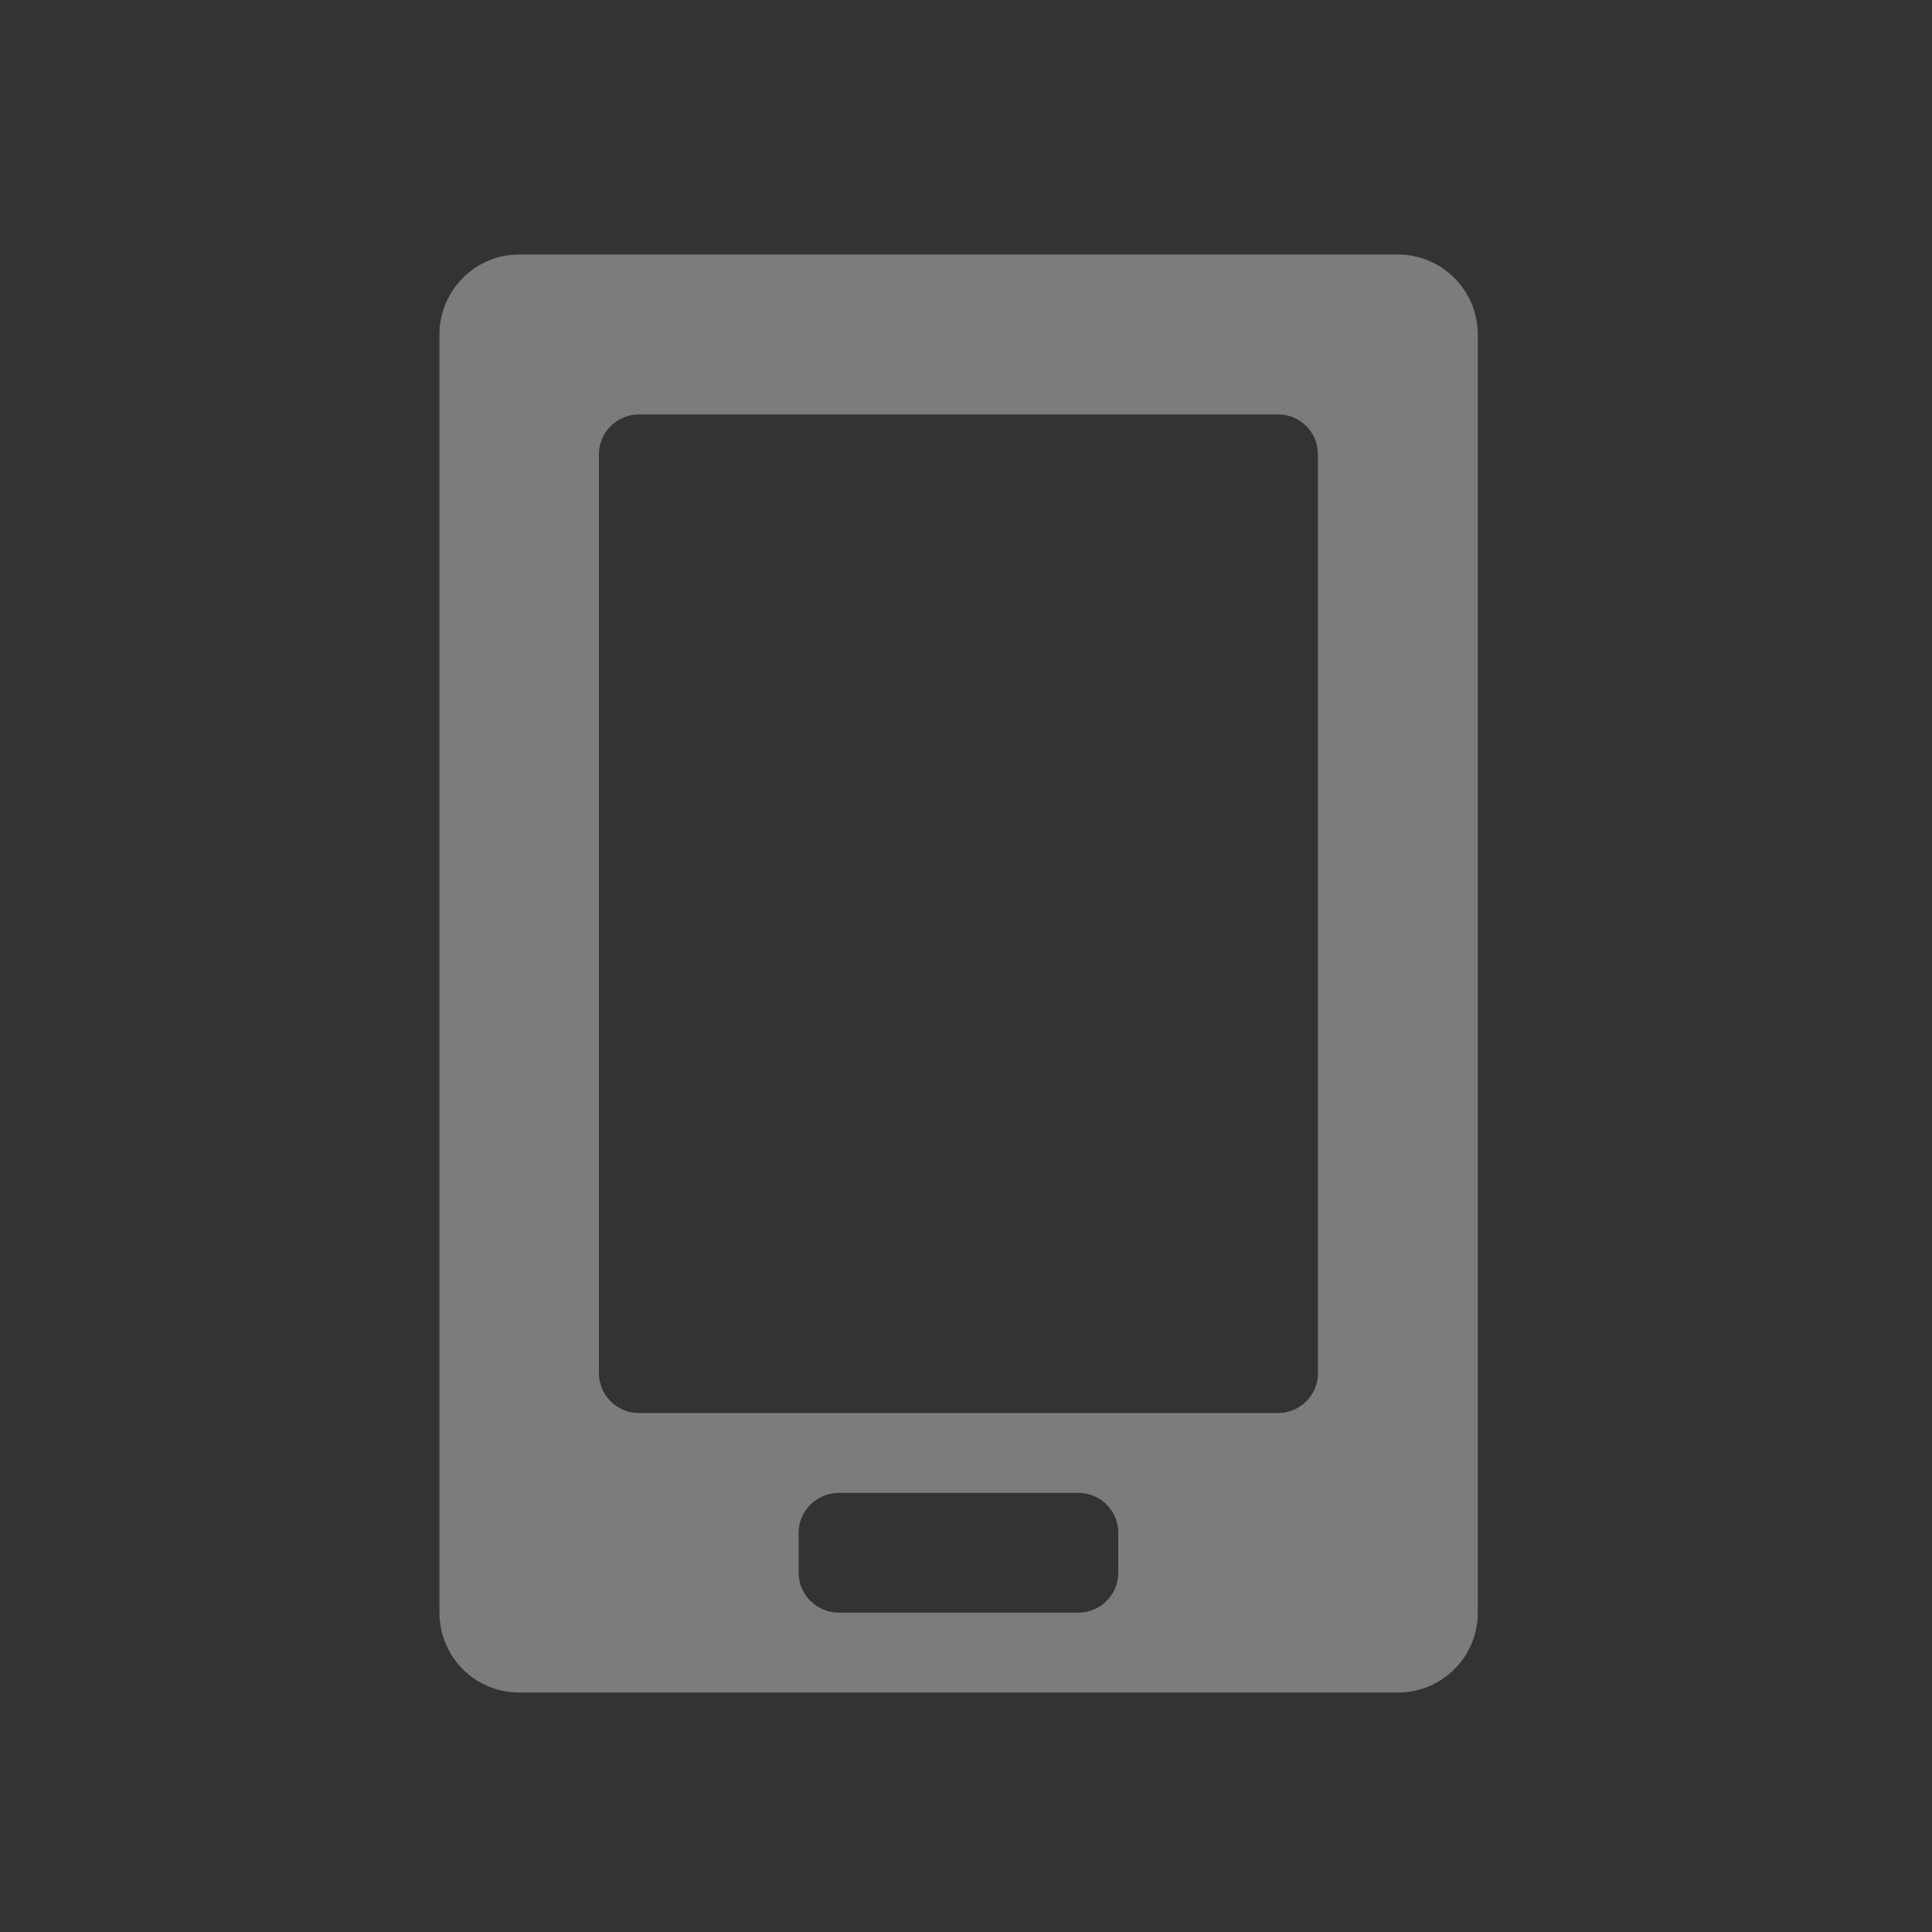 
<svg xmlns="http://www.w3.org/2000/svg" xmlns:xlink="http://www.w3.org/1999/xlink" width="22px" height="22px" viewBox="0 0 22 22" version="1.1">
<rect x="0" y="0" width="22" height="22" fill="#333333" stroke="none"/>
<g id="surface1">
<path style=" stroke:none;fill-rule:nonzero;fill:rgb(93.333%,93.333%,93.333%);fill-opacity:0.392;" d="M 5.91 2.898 C 5.41 2.898 5.004 3.309 5.004 3.809 L 5.004 18.363 C 5.004 18.867 5.41 19.273 5.91 19.273 L 15.918 19.273 C 16.422 19.273 16.828 18.867 16.828 18.363 L 16.828 3.809 C 16.828 3.309 16.422 2.898 15.918 2.898 Z M 7.277 4.719 L 14.555 4.719 C 14.805 4.719 15.008 4.922 15.008 5.176 L 15.008 15.637 C 15.008 15.887 14.805 16.09 14.555 16.09 L 7.277 16.09 C 7.023 16.09 6.82 15.887 6.82 15.637 L 6.82 5.176 C 6.82 4.922 7.023 4.719 7.277 4.719 Z M 9.551 17 L 12.281 17 C 12.531 17 12.734 17.203 12.734 17.453 L 12.734 17.91 C 12.734 18.16 12.531 18.363 12.281 18.363 L 9.551 18.363 C 9.301 18.363 9.094 18.16 9.094 17.91 L 9.094 17.453 C 9.094 17.203 9.301 17 9.551 17 Z M 9.551 17 "/>
</g>
</svg>
